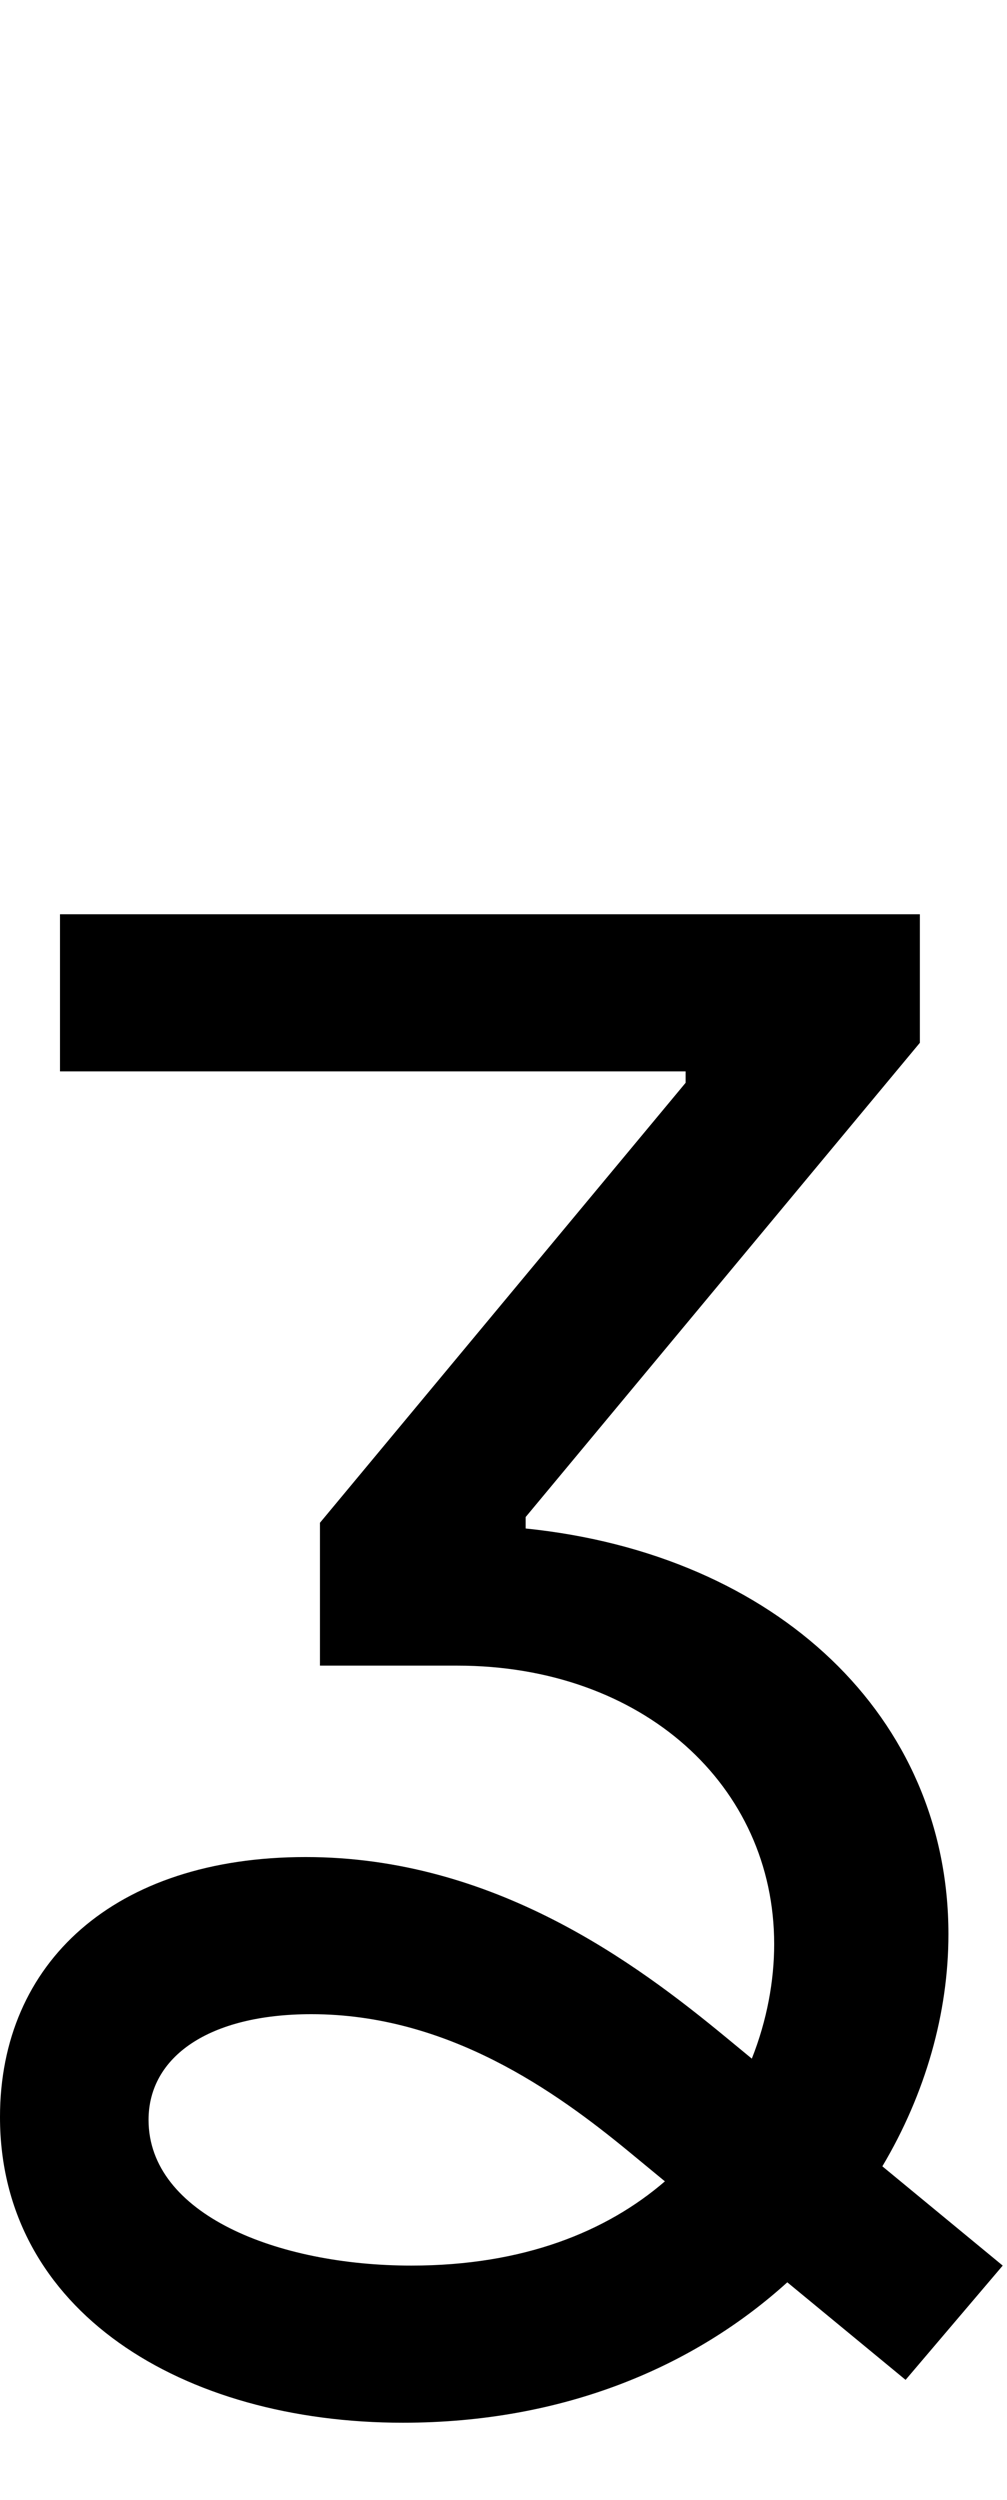 <svg id="svg-ezhcurl" xmlns="http://www.w3.org/2000/svg" width="141" height="350"><path d="M292 -1536V-1316H1168V-1300L656 -684V-484H848C1108 -484 1292 -316 1292 -94C1292 -42.942 1282.025 12.411 1260.691 66.261L1224 36C1099 -67 900 -216 636 -216C368 -216 208 -68 208 148C208 420 464 576 772 576C997.948 576 1180.467 497.116 1310.376 379.403L1476 516L1612 356L1443.469 217.006C1504.05 115.18 1536 2.015 1536 -108C1536 -412 1296 -640 944 -676V-692L1496 -1356V-1536ZM1138.994 238.057C1057.719 308.109 941.438 356 784 356C596 356 416 284 416 152C416 64 500 4 644 4C836 4 987 113 1088 196Z" transform="translate(-20.8 281.6) scale(0.1)"/></svg>
